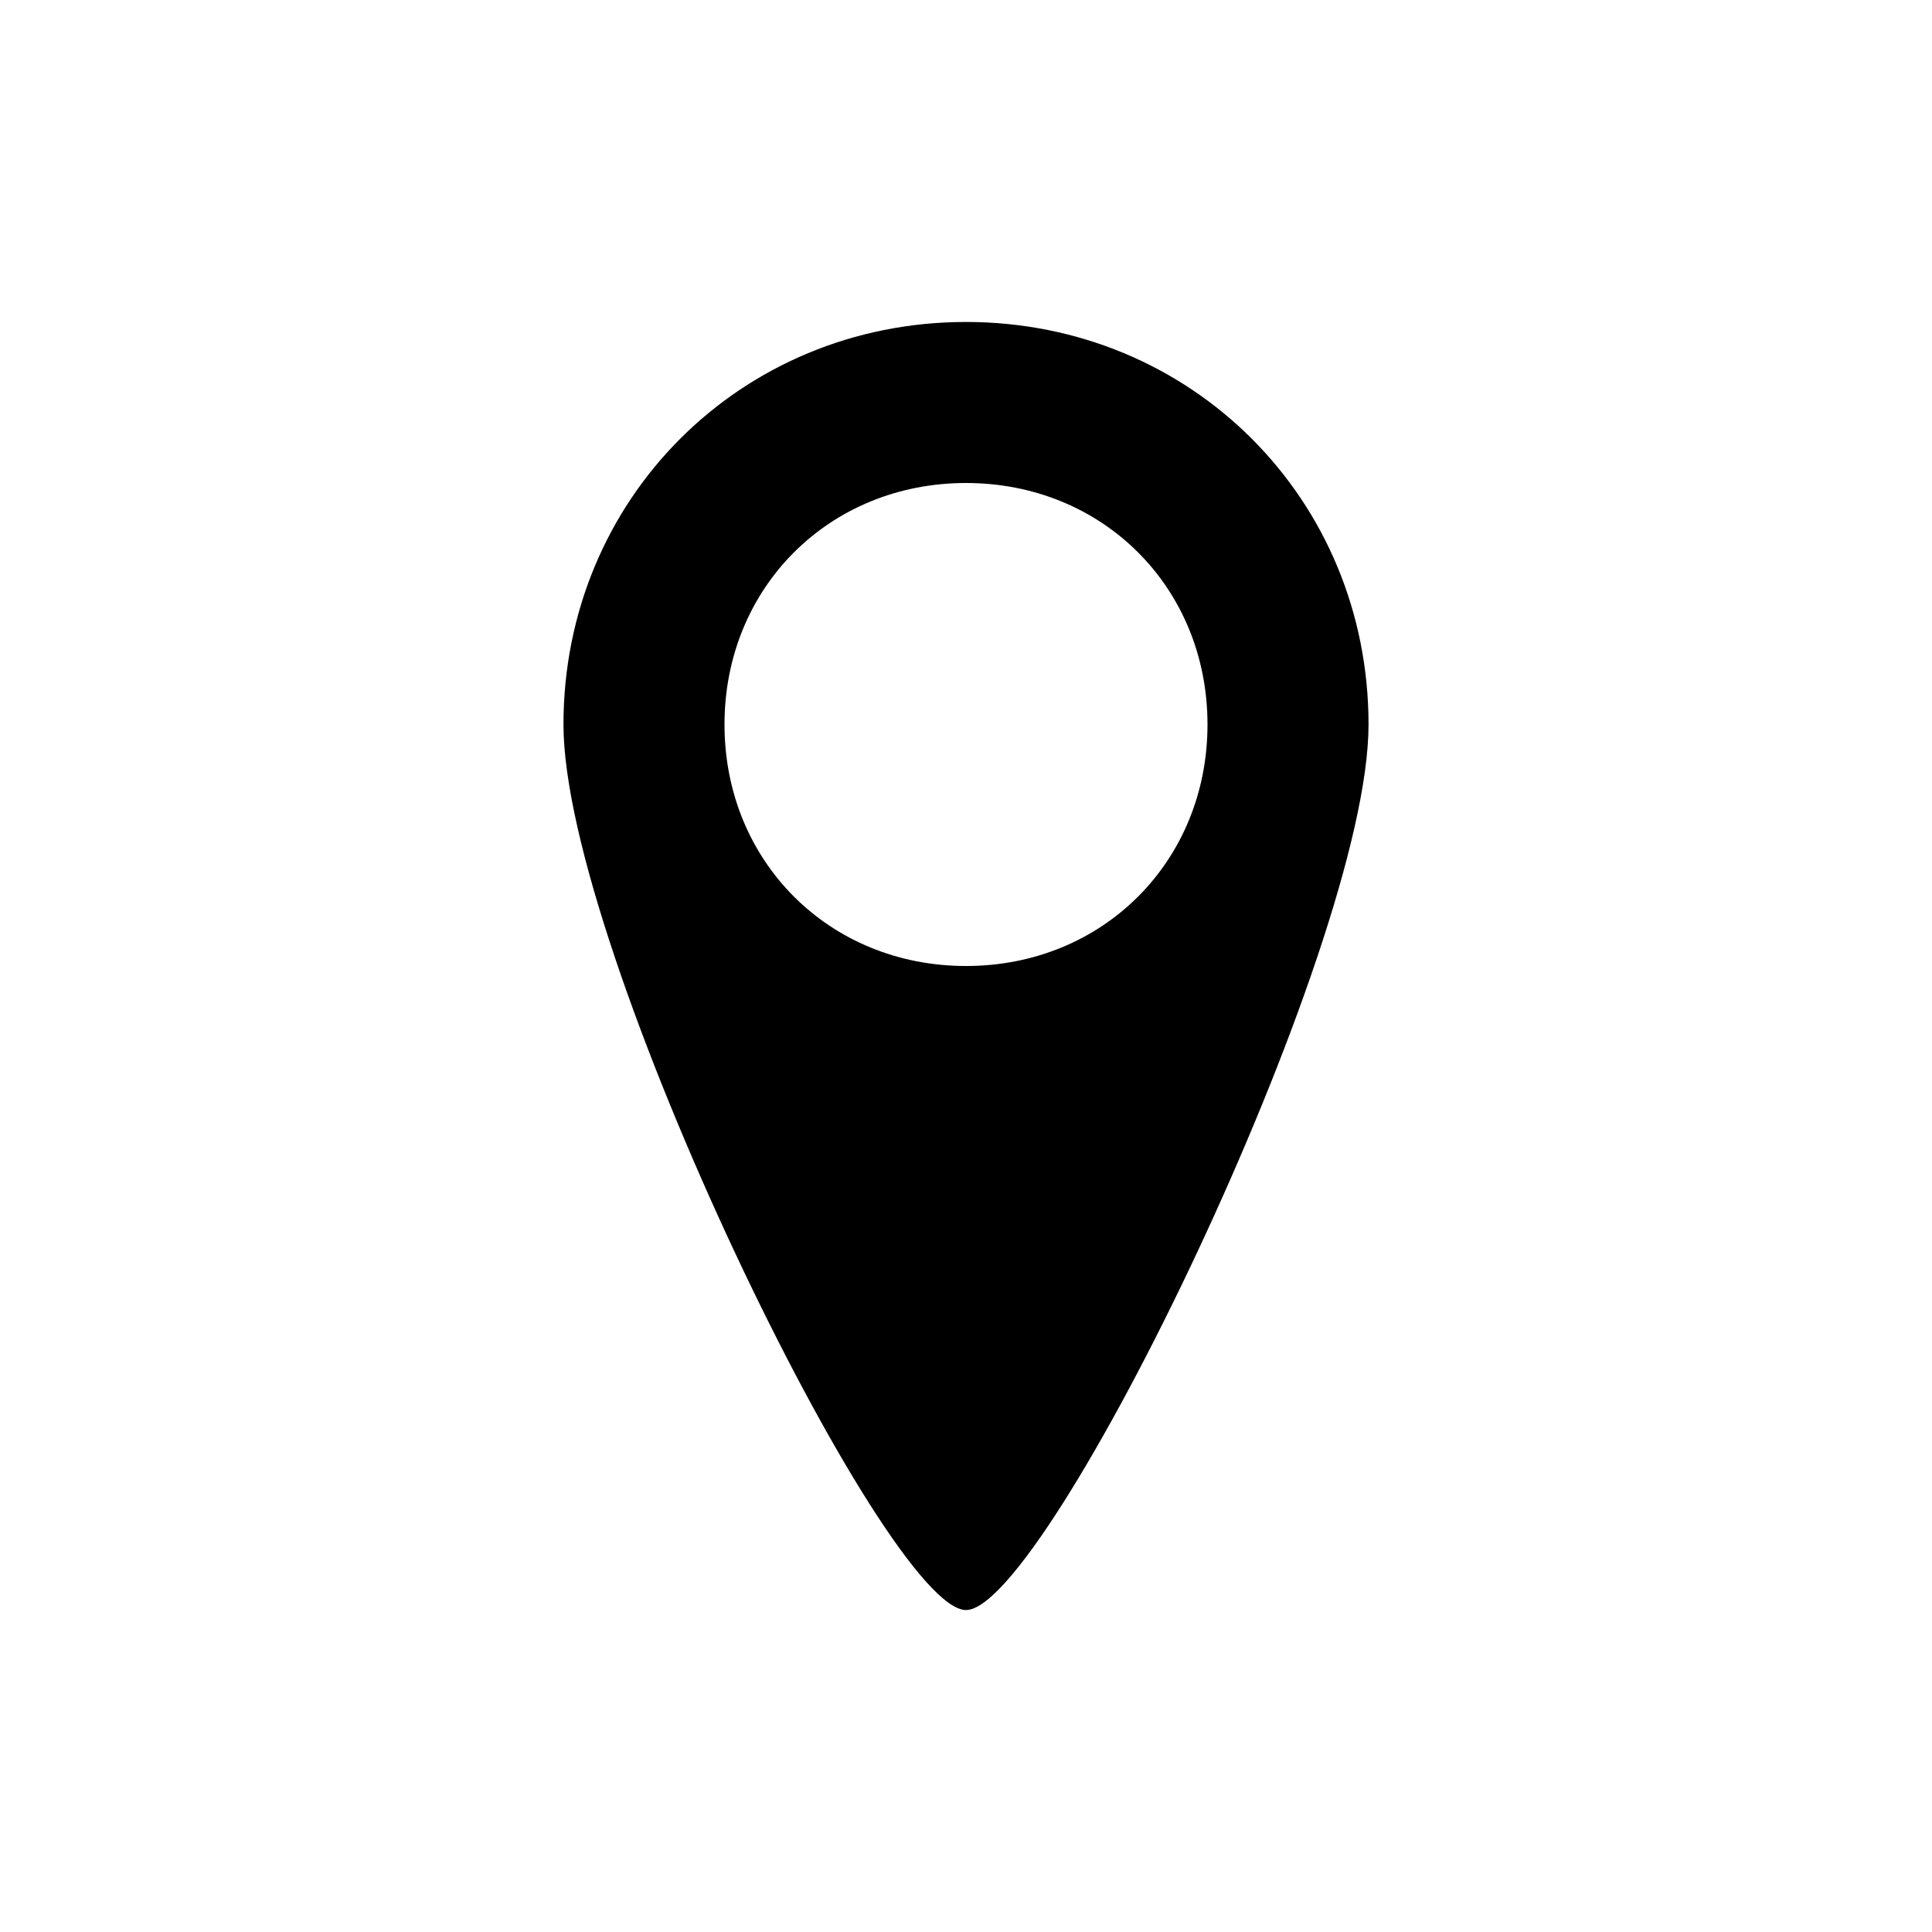 <svg width="20" height="20" viewBox="0 0 20 20" fill="none" xmlns="http://www.w3.org/2000/svg">
<path d="M10 3.333C7.667 3.333 5.833 5.167 5.833 7.5C5.833 9.833 9.167 16.667 10 16.667C10.833 16.667 14.167 9.833 14.167 7.5C14.167 5.167 12.333 3.333 10 3.333ZM10 10C8.583 10 7.5 8.917 7.5 7.5C7.5 6.083 8.583 5 10 5C11.417 5 12.5 6.083 12.5 7.5C12.5 8.917 11.417 10 10 10Z" fill="black"/>
</svg>
